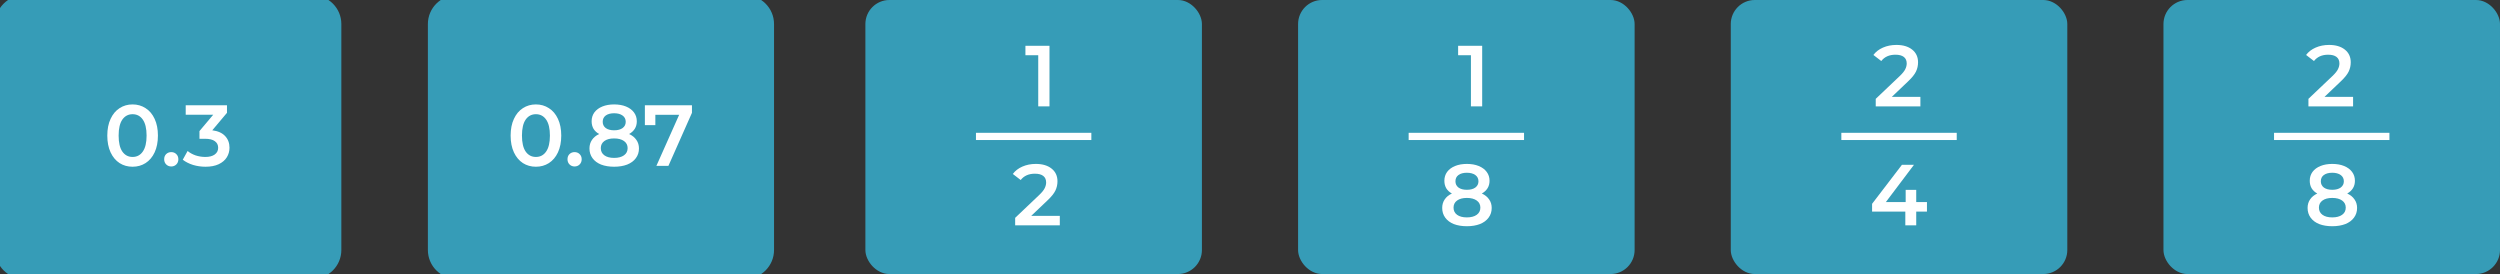 <svg width="520" height="57" viewBox="0 0 520 57" fill="none" xmlns="http://www.w3.org/2000/svg">
<rect x="0" y="0" width="520" height="57" fill="#333333" stroke="none"/>
<path d="M0 5C0 2.239 2.239 0 5 0H65C67.761 0 70 2.239 70 5V52C70 54.761 67.761 57 65 57H5C2.239 57 0 54.761 0 52V5Z" fill="#369CB7"/>
<path d="M27.574 34.68C26.566 34.68 25.666 34.428 24.874 33.924C24.082 33.408 23.458 32.664 23.002 31.692C22.546 30.708 22.318 29.544 22.318 28.2C22.318 26.856 22.546 25.698 23.002 24.726C23.458 23.742 24.082 22.998 24.874 22.494C25.666 21.978 26.566 21.72 27.574 21.72C28.582 21.72 29.482 21.978 30.274 22.494C31.078 22.998 31.708 23.742 32.164 24.726C32.62 25.698 32.848 26.856 32.848 28.2C32.848 29.544 32.62 30.708 32.164 31.692C31.708 32.664 31.078 33.408 30.274 33.924C29.482 34.428 28.582 34.68 27.574 34.68ZM27.574 32.646C28.474 32.646 29.182 32.274 29.698 31.53C30.226 30.786 30.49 29.676 30.49 28.2C30.49 26.724 30.226 25.614 29.698 24.87C29.182 24.126 28.474 23.754 27.574 23.754C26.686 23.754 25.978 24.126 25.45 24.87C24.934 25.614 24.676 26.724 24.676 28.2C24.676 29.676 24.934 30.786 25.45 31.53C25.978 32.274 26.686 32.646 27.574 32.646ZM35.623 34.626C35.215 34.626 34.867 34.488 34.579 34.212C34.291 33.924 34.147 33.564 34.147 33.132C34.147 32.688 34.285 32.328 34.561 32.052C34.849 31.776 35.203 31.638 35.623 31.638C36.043 31.638 36.391 31.776 36.667 32.052C36.955 32.328 37.099 32.688 37.099 33.132C37.099 33.564 36.955 33.924 36.667 34.212C36.379 34.488 36.031 34.626 35.623 34.626ZM44.153 27.102C45.317 27.246 46.205 27.642 46.817 28.29C47.429 28.938 47.735 29.748 47.735 30.72C47.735 31.452 47.549 32.118 47.177 32.718C46.805 33.318 46.241 33.798 45.485 34.158C44.741 34.506 43.829 34.68 42.749 34.68C41.849 34.68 40.979 34.554 40.139 34.302C39.311 34.038 38.603 33.678 38.015 33.222L39.023 31.404C39.479 31.788 40.031 32.094 40.679 32.322C41.339 32.538 42.017 32.646 42.713 32.646C43.541 32.646 44.189 32.478 44.657 32.142C45.137 31.794 45.377 31.326 45.377 30.738C45.377 30.15 45.149 29.694 44.693 29.37C44.249 29.034 43.565 28.866 42.641 28.866H41.489V27.264L44.351 23.862H38.627V21.9H47.213V23.466L44.153 27.102Z" fill="white"/>
<path d="M5 1H65V-1H5V1ZM69 5V52H71V5H69ZM65 56H5V58H65V56ZM1 52V5H-1V52H1ZM5 56C2.791 56 1 54.209 1 52H-1C-1 55.314 1.686 58 5 58V56ZM69 52C69 54.209 67.209 56 65 56V58C68.314 58 71 55.314 71 52H69ZM65 1C67.209 1 69 2.791 69 5H71C71 1.686 68.314 -1 65 -1V1ZM5 -1C1.686 -1 -1 1.686 -1 5H1C1 2.791 2.791 1 5 1V-1Z" fill="#369CB7"/>
<path d="M90 5C90 2.239 92.239 0 95 0H155C157.761 0 160 2.239 160 5V52C160 54.761 157.761 57 155 57H95C92.239 57 90 54.761 90 52V5Z" fill="#369CB7"/>
<path d="M111.466 34.68C110.458 34.68 109.558 34.428 108.766 33.924C107.974 33.408 107.35 32.664 106.894 31.692C106.438 30.708 106.21 29.544 106.21 28.2C106.21 26.856 106.438 25.698 106.894 24.726C107.35 23.742 107.974 22.998 108.766 22.494C109.558 21.978 110.458 21.72 111.466 21.72C112.474 21.72 113.374 21.978 114.166 22.494C114.97 22.998 115.6 23.742 116.056 24.726C116.512 25.698 116.74 26.856 116.74 28.2C116.74 29.544 116.512 30.708 116.056 31.692C115.6 32.664 114.97 33.408 114.166 33.924C113.374 34.428 112.474 34.68 111.466 34.68ZM111.466 32.646C112.366 32.646 113.074 32.274 113.59 31.53C114.118 30.786 114.382 29.676 114.382 28.2C114.382 26.724 114.118 25.614 113.59 24.87C113.074 24.126 112.366 23.754 111.466 23.754C110.578 23.754 109.87 24.126 109.342 24.87C108.826 25.614 108.568 26.724 108.568 28.2C108.568 29.676 108.826 30.786 109.342 31.53C109.87 32.274 110.578 32.646 111.466 32.646ZM119.514 34.626C119.106 34.626 118.758 34.488 118.47 34.212C118.182 33.924 118.038 33.564 118.038 33.132C118.038 32.688 118.176 32.328 118.452 32.052C118.74 31.776 119.094 31.638 119.514 31.638C119.934 31.638 120.282 31.776 120.558 32.052C120.846 32.328 120.99 32.688 120.99 33.132C120.99 33.564 120.846 33.924 120.558 34.212C120.27 34.488 119.922 34.626 119.514 34.626ZM130.853 27.876C131.513 28.176 132.017 28.584 132.365 29.1C132.725 29.604 132.905 30.198 132.905 30.882C132.905 31.65 132.689 32.322 132.257 32.898C131.837 33.474 131.237 33.918 130.457 34.23C129.677 34.53 128.771 34.68 127.739 34.68C126.707 34.68 125.801 34.53 125.021 34.23C124.253 33.918 123.659 33.474 123.239 32.898C122.819 32.322 122.609 31.65 122.609 30.882C122.609 30.198 122.783 29.604 123.131 29.1C123.479 28.584 123.977 28.176 124.625 27.876C124.121 27.6 123.731 27.24 123.455 26.796C123.191 26.34 123.059 25.818 123.059 25.23C123.059 24.522 123.251 23.904 123.635 23.376C124.031 22.848 124.583 22.44 125.291 22.152C125.999 21.864 126.815 21.72 127.739 21.72C128.675 21.72 129.497 21.864 130.205 22.152C130.913 22.44 131.465 22.848 131.861 23.376C132.257 23.904 132.455 24.522 132.455 25.23C132.455 25.818 132.317 26.334 132.041 26.778C131.765 27.222 131.369 27.588 130.853 27.876ZM127.739 23.556C127.007 23.556 126.425 23.712 125.993 24.024C125.573 24.336 125.363 24.774 125.363 25.338C125.363 25.878 125.573 26.31 125.993 26.634C126.425 26.946 127.007 27.102 127.739 27.102C128.483 27.102 129.071 26.946 129.503 26.634C129.935 26.31 130.151 25.878 130.151 25.338C130.151 24.774 129.929 24.336 129.485 24.024C129.053 23.712 128.471 23.556 127.739 23.556ZM127.739 32.844C128.603 32.844 129.287 32.664 129.791 32.304C130.295 31.944 130.547 31.446 130.547 30.81C130.547 30.186 130.295 29.694 129.791 29.334C129.287 28.974 128.603 28.794 127.739 28.794C126.875 28.794 126.197 28.974 125.705 29.334C125.213 29.694 124.967 30.186 124.967 30.81C124.967 31.446 125.213 31.944 125.705 32.304C126.197 32.664 126.875 32.844 127.739 32.844ZM143.927 21.9V23.466L139.031 34.5H136.529L141.263 23.88H136.313V26.022H134.135V21.9H143.927Z" fill="white"/>
<path d="M95 1H155V-1H95V1ZM159 5V52H161V5H159ZM155 56H95V58H155V56ZM91 52V5H89V52H91ZM95 56C92.791 56 91 54.209 91 52H89C89 55.314 91.686 58 95 58V56ZM159 52C159 54.209 157.209 56 155 56V58C158.314 58 161 55.314 161 52H159ZM155 1C157.209 1 159 2.791 159 5H161C161 1.686 158.314 -1 155 -1V1ZM95 -1C91.686 -1 89 1.686 89 5H91C91 2.791 92.791 1 95 1V-1Z" fill="#369CB7"/>
<rect x="180.5" y="0.5" width="69" height="56" rx="4.5" fill="#369CB7"/>
<path d="M218.293 9.525V22.125H215.953V11.487H213.289V9.525H218.293Z" fill="white"/>
<path d="M220.441 44.895V46.875H211.153V45.309L216.157 40.557C216.721 40.017 217.099 39.549 217.291 39.153C217.495 38.745 217.597 38.343 217.597 37.947C217.597 37.359 217.399 36.909 217.003 36.597C216.607 36.285 216.025 36.129 215.257 36.129C213.973 36.129 212.989 36.567 212.305 37.443L210.667 36.183C211.159 35.523 211.819 35.013 212.647 34.653C213.487 34.281 214.423 34.095 215.455 34.095C216.823 34.095 217.915 34.419 218.731 35.067C219.547 35.715 219.955 36.597 219.955 37.713C219.955 38.397 219.811 39.039 219.523 39.639C219.235 40.239 218.683 40.923 217.867 41.691L214.501 44.895H220.441Z" fill="white"/>
<line x1="203" y1="28.375" x2="227" y2="28.375" stroke="white" stroke-width="1.5"/>
<rect x="180.5" y="0.5" width="69" height="56" rx="4.5" stroke="#369CB7"/>
<rect x="270.5" y="0.5" width="69" height="56" rx="4.5" fill="#369CB7"/>
<path d="M308.293 9.525V22.125H305.953V11.487H303.289V9.525H308.293Z" fill="white"/>
<path d="M308.222 40.251C308.882 40.551 309.386 40.959 309.734 41.475C310.094 41.979 310.274 42.573 310.274 43.257C310.274 44.025 310.058 44.697 309.626 45.273C309.206 45.849 308.606 46.293 307.826 46.605C307.046 46.905 306.14 47.055 305.108 47.055C304.076 47.055 303.17 46.905 302.39 46.605C301.622 46.293 301.028 45.849 300.608 45.273C300.188 44.697 299.978 44.025 299.978 43.257C299.978 42.573 300.152 41.979 300.5 41.475C300.848 40.959 301.346 40.551 301.994 40.251C301.49 39.975 301.1 39.615 300.824 39.171C300.56 38.715 300.428 38.193 300.428 37.605C300.428 36.897 300.62 36.279 301.004 35.751C301.4 35.223 301.952 34.815 302.66 34.527C303.368 34.239 304.184 34.095 305.108 34.095C306.044 34.095 306.866 34.239 307.574 34.527C308.282 34.815 308.834 35.223 309.23 35.751C309.626 36.279 309.824 36.897 309.824 37.605C309.824 38.193 309.686 38.709 309.41 39.153C309.134 39.597 308.738 39.963 308.222 40.251ZM305.108 35.931C304.376 35.931 303.794 36.087 303.362 36.399C302.942 36.711 302.732 37.149 302.732 37.713C302.732 38.253 302.942 38.685 303.362 39.009C303.794 39.321 304.376 39.477 305.108 39.477C305.852 39.477 306.44 39.321 306.872 39.009C307.304 38.685 307.52 38.253 307.52 37.713C307.52 37.149 307.298 36.711 306.854 36.399C306.422 36.087 305.84 35.931 305.108 35.931ZM305.108 45.219C305.972 45.219 306.656 45.039 307.16 44.679C307.664 44.319 307.916 43.821 307.916 43.185C307.916 42.561 307.664 42.069 307.16 41.709C306.656 41.349 305.972 41.169 305.108 41.169C304.244 41.169 303.566 41.349 303.074 41.709C302.582 42.069 302.336 42.561 302.336 43.185C302.336 43.821 302.582 44.319 303.074 44.679C303.566 45.039 304.244 45.219 305.108 45.219Z" fill="white"/>
<line x1="293" y1="28.375" x2="317" y2="28.375" stroke="white" stroke-width="1.5"/>
<rect x="270.5" y="0.5" width="69" height="56" rx="4.5" stroke="#369CB7"/>
<rect x="360.5" y="0.5" width="69" height="56" rx="4.5" fill="#369CB7"/>
<path d="M399.441 20.145V22.125H390.153V20.559L395.157 15.807C395.721 15.267 396.099 14.799 396.291 14.403C396.495 13.995 396.597 13.593 396.597 13.197C396.597 12.609 396.399 12.159 396.003 11.847C395.607 11.535 395.025 11.379 394.257 11.379C392.973 11.379 391.989 11.817 391.305 12.693L389.667 11.433C390.159 10.773 390.819 10.263 391.647 9.903C392.487 9.531 393.423 9.345 394.455 9.345C395.823 9.345 396.915 9.669 397.731 10.317C398.547 10.965 398.955 11.847 398.955 12.963C398.955 13.647 398.811 14.289 398.523 14.889C398.235 15.489 397.683 16.173 396.867 16.941L393.501 20.145H399.441Z" fill="white"/>
<path d="M400.807 44.013H398.575V46.875H396.307V44.013H389.395V42.393L395.605 34.275H398.107L392.257 42.033H396.379V39.495H398.575V42.033H400.807V44.013Z" fill="white"/>
<line x1="383" y1="28.375" x2="407" y2="28.375" stroke="white" stroke-width="1.5"/>
<rect x="360.5" y="0.5" width="69" height="56" rx="4.5" stroke="#369CB7"/>
<rect x="450.5" y="0.5" width="69" height="56" rx="4.5" fill="#369CB7"/>
<path d="M489.441 20.145V22.125H480.153V20.559L485.157 15.807C485.721 15.267 486.099 14.799 486.291 14.403C486.495 13.995 486.597 13.593 486.597 13.197C486.597 12.609 486.399 12.159 486.003 11.847C485.607 11.535 485.025 11.379 484.257 11.379C482.973 11.379 481.989 11.817 481.305 12.693L479.667 11.433C480.159 10.773 480.819 10.263 481.647 9.903C482.487 9.531 483.423 9.345 484.455 9.345C485.823 9.345 486.915 9.669 487.731 10.317C488.547 10.965 488.955 11.847 488.955 12.963C488.955 13.647 488.811 14.289 488.523 14.889C488.235 15.489 487.683 16.173 486.867 16.941L483.501 20.145H489.441Z" fill="white"/>
<path d="M488.222 40.251C488.882 40.551 489.386 40.959 489.734 41.475C490.094 41.979 490.274 42.573 490.274 43.257C490.274 44.025 490.058 44.697 489.626 45.273C489.206 45.849 488.606 46.293 487.826 46.605C487.046 46.905 486.14 47.055 485.108 47.055C484.076 47.055 483.17 46.905 482.39 46.605C481.622 46.293 481.028 45.849 480.608 45.273C480.188 44.697 479.978 44.025 479.978 43.257C479.978 42.573 480.152 41.979 480.5 41.475C480.848 40.959 481.346 40.551 481.994 40.251C481.49 39.975 481.1 39.615 480.824 39.171C480.56 38.715 480.428 38.193 480.428 37.605C480.428 36.897 480.62 36.279 481.004 35.751C481.4 35.223 481.952 34.815 482.66 34.527C483.368 34.239 484.184 34.095 485.108 34.095C486.044 34.095 486.866 34.239 487.574 34.527C488.282 34.815 488.834 35.223 489.23 35.751C489.626 36.279 489.824 36.897 489.824 37.605C489.824 38.193 489.686 38.709 489.41 39.153C489.134 39.597 488.738 39.963 488.222 40.251ZM485.108 35.931C484.376 35.931 483.794 36.087 483.362 36.399C482.942 36.711 482.732 37.149 482.732 37.713C482.732 38.253 482.942 38.685 483.362 39.009C483.794 39.321 484.376 39.477 485.108 39.477C485.852 39.477 486.44 39.321 486.872 39.009C487.304 38.685 487.52 38.253 487.52 37.713C487.52 37.149 487.298 36.711 486.854 36.399C486.422 36.087 485.84 35.931 485.108 35.931ZM485.108 45.219C485.972 45.219 486.656 45.039 487.16 44.679C487.664 44.319 487.916 43.821 487.916 43.185C487.916 42.561 487.664 42.069 487.16 41.709C486.656 41.349 485.972 41.169 485.108 41.169C484.244 41.169 483.566 41.349 483.074 41.709C482.582 42.069 482.336 42.561 482.336 43.185C482.336 43.821 482.582 44.319 483.074 44.679C483.566 45.039 484.244 45.219 485.108 45.219Z" fill="white"/>
<line x1="473" y1="28.375" x2="497" y2="28.375" stroke="white" stroke-width="1.5"/>
<rect x="450.5" y="0.5" width="69" height="56" rx="4.5" stroke="#369CB7"/>
</svg>

